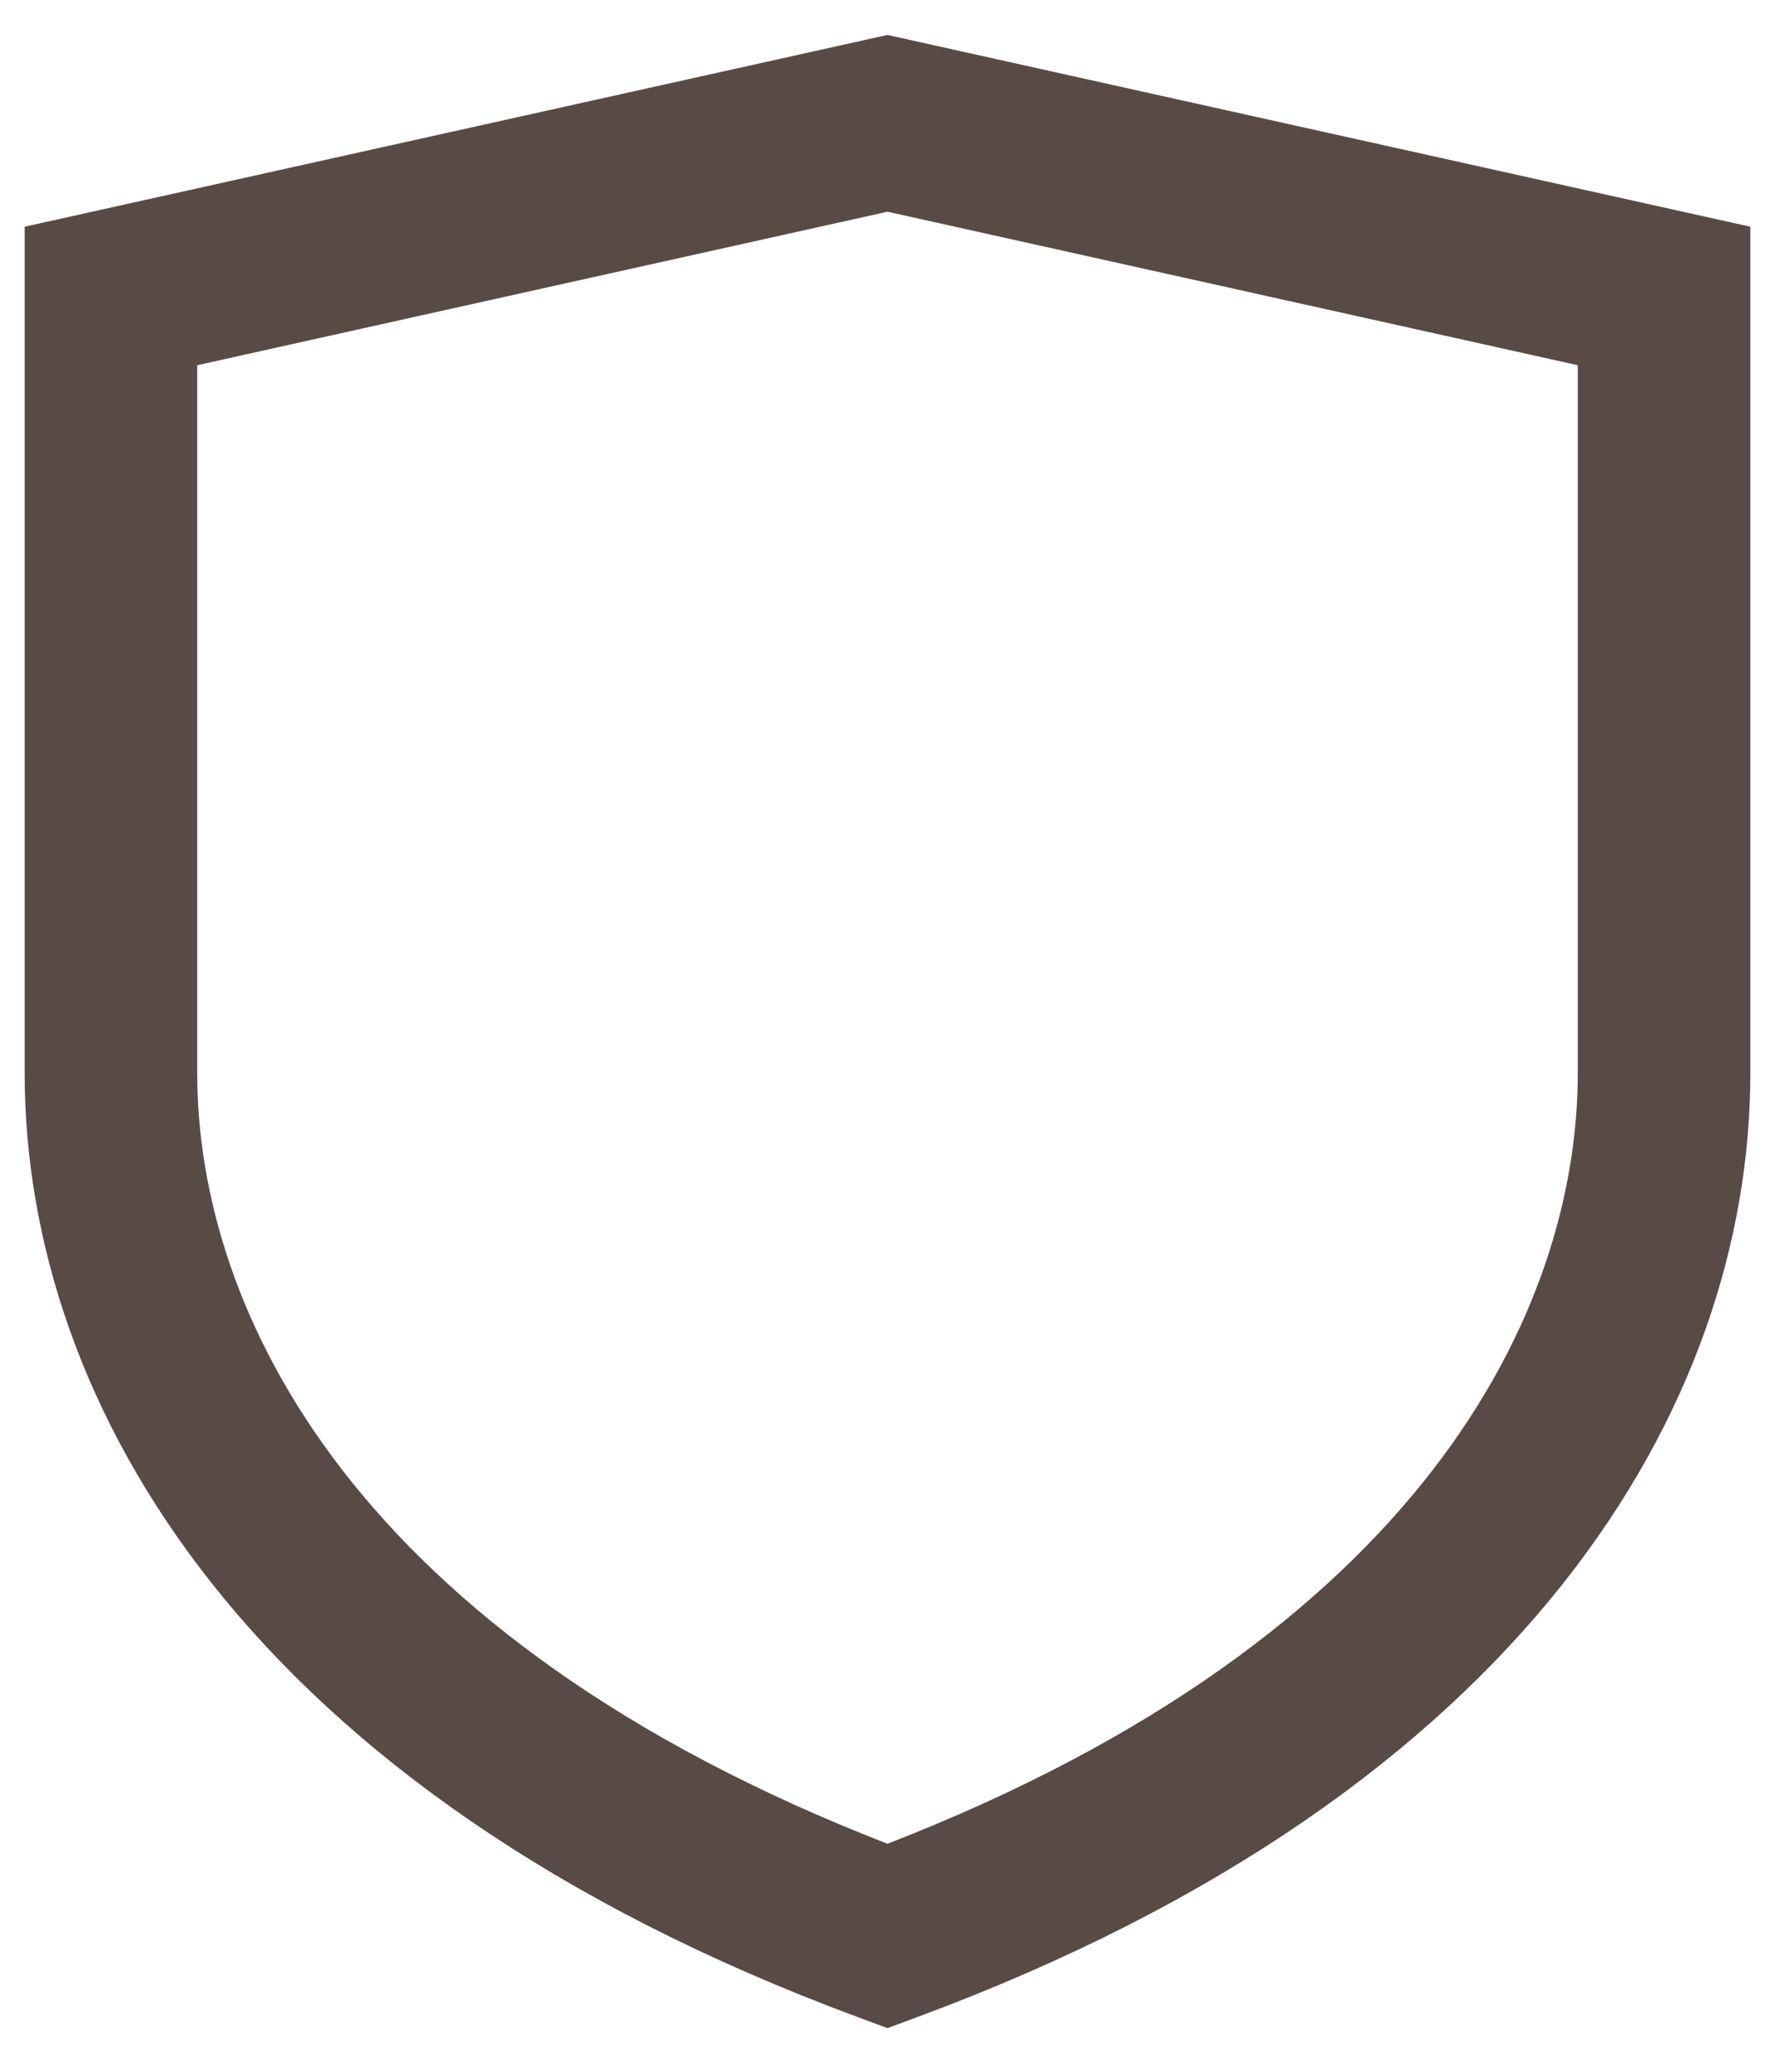 <svg width="18" height="21" viewBox="0 0 18 21" fill="none" xmlns="http://www.w3.org/2000/svg">
<path fill-rule="evenodd" clip-rule="evenodd" d="M9 0.354L17.75 2.298V10.875C17.75 14.243 15.466 18.163 9.304 20.445L9 20.558L8.696 20.445C2.534 18.163 0.25 14.243 0.25 10.875V2.298L9 0.354ZM2 3.702V10.875C2 13.295 3.594 16.59 9 18.689C14.406 16.59 16 13.295 16 10.875V3.702L9 2.146L2 3.702Z" fill="#584B46"/>
</svg>
